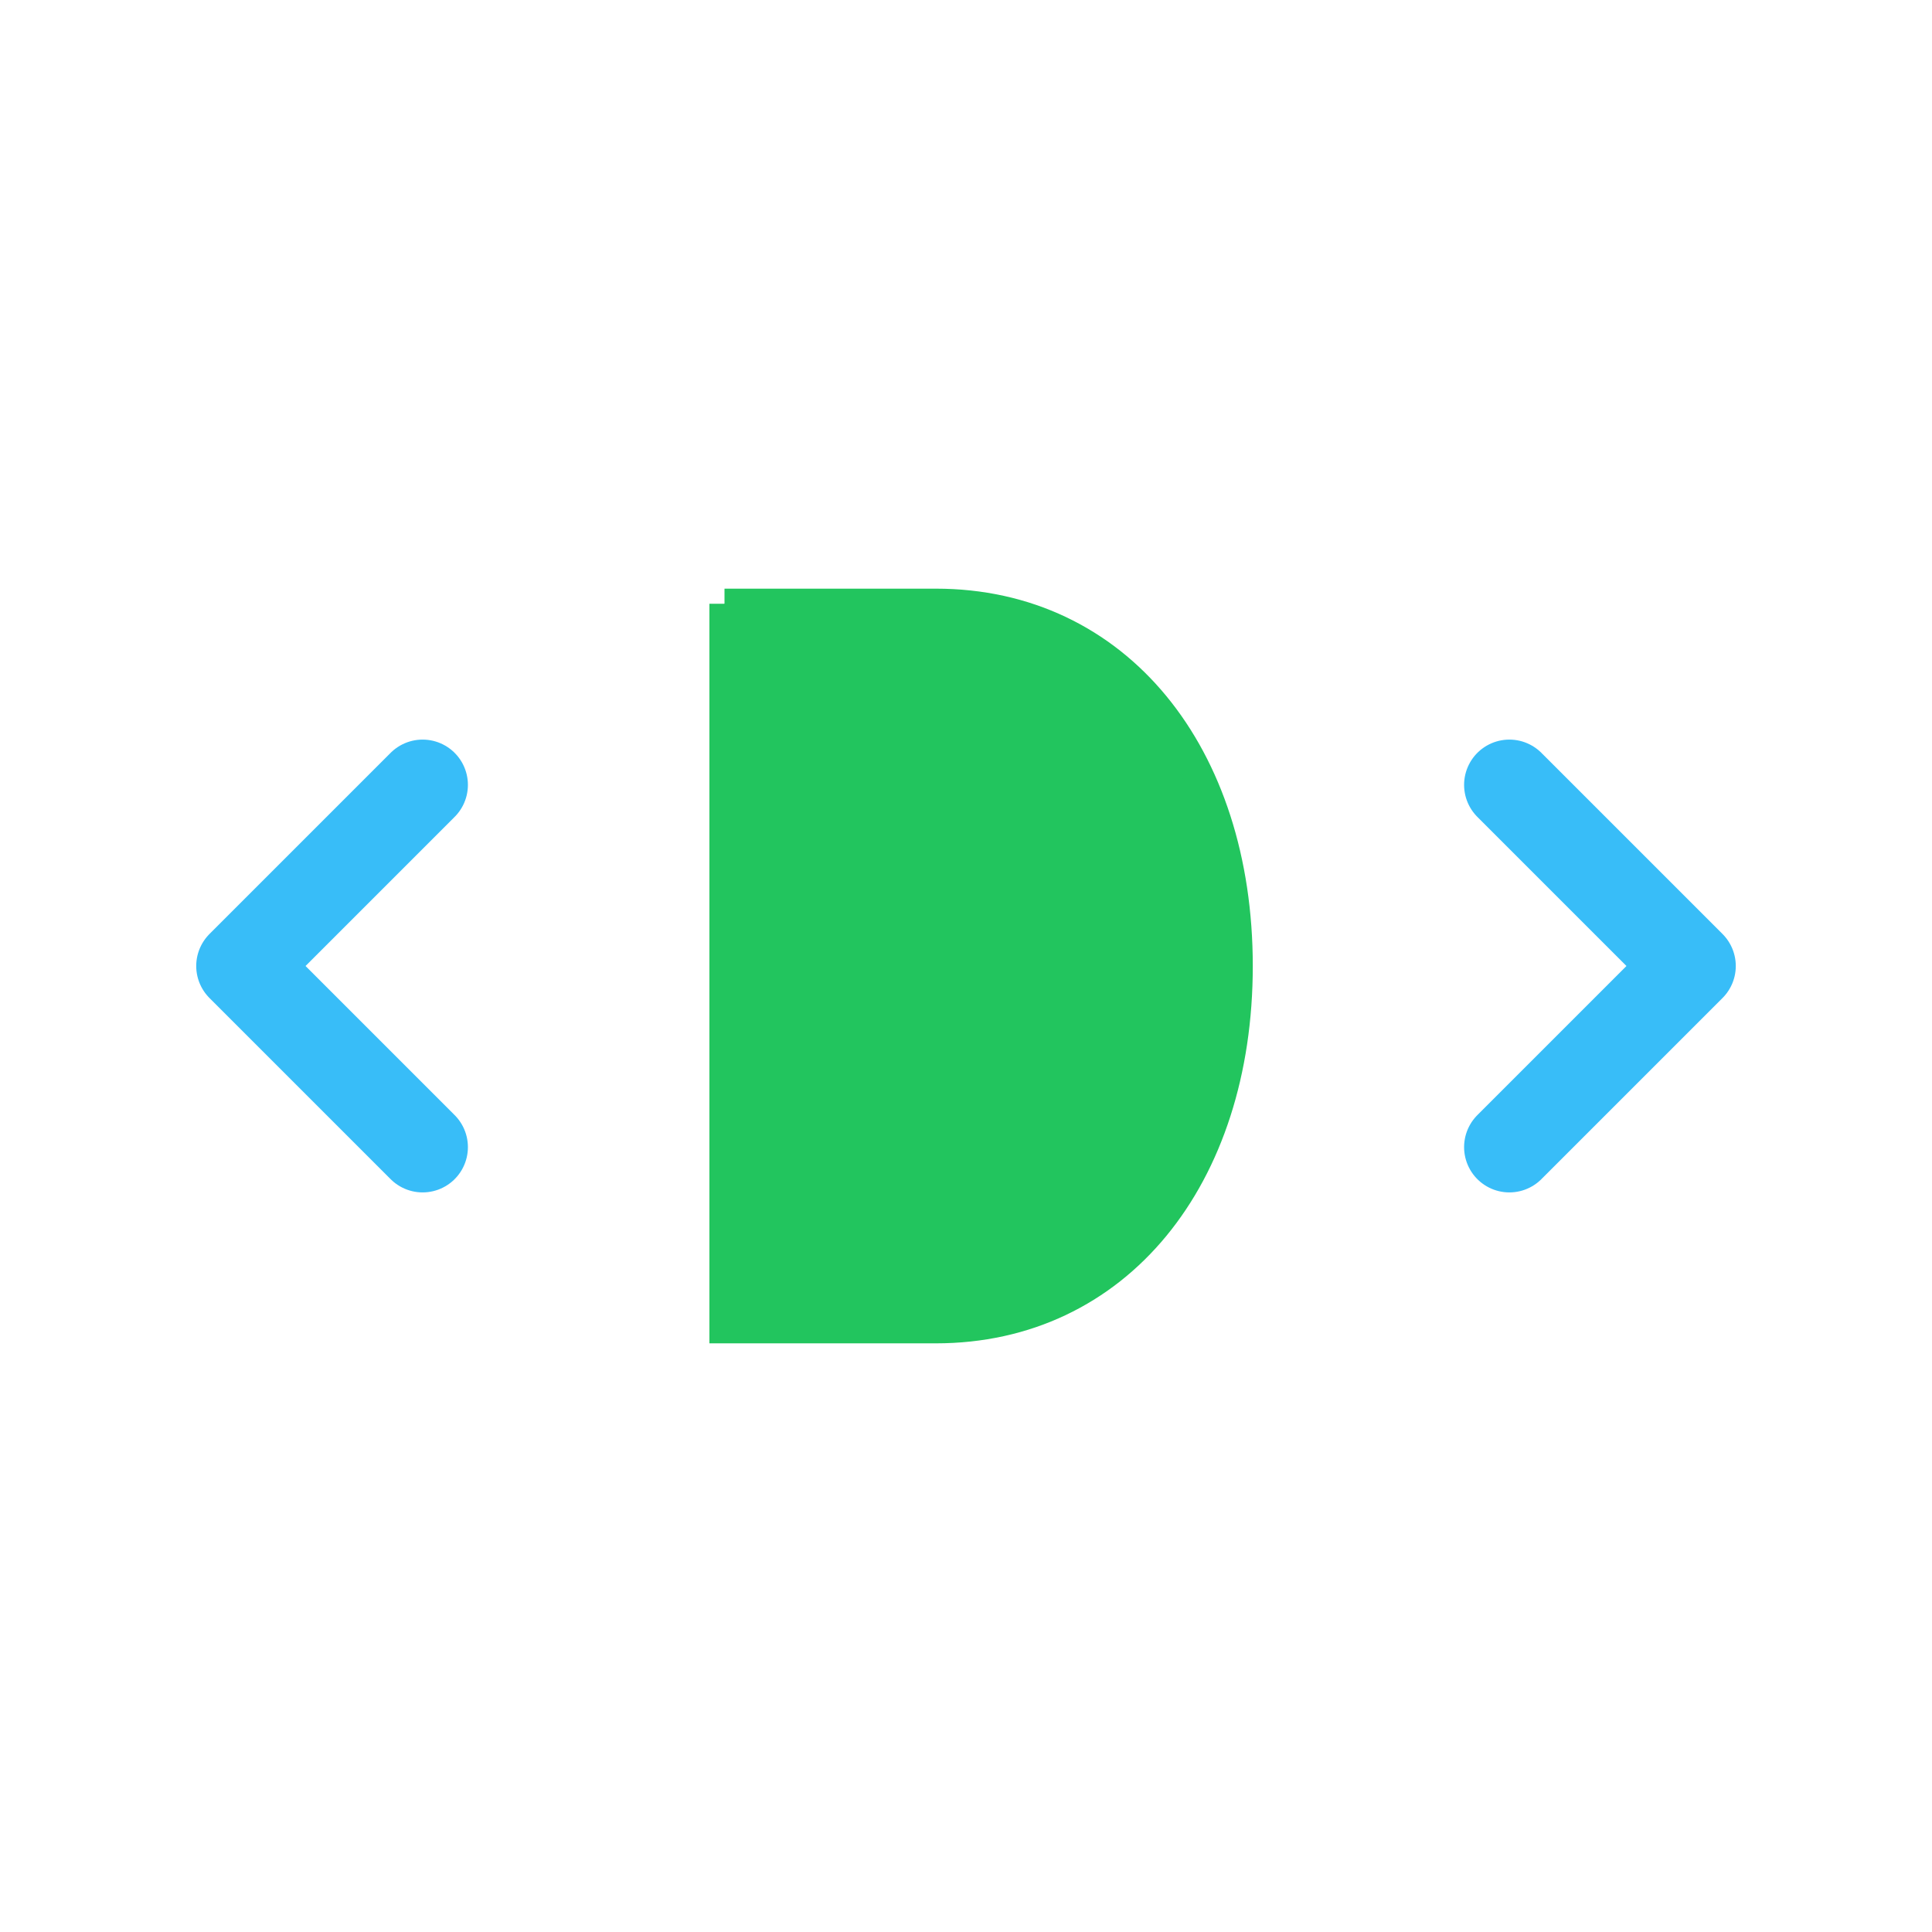<svg xmlns="http://www.w3.org/2000/svg" viewBox="0 0 64 64">
  <!-- Code brackets -->
  <path d="M14 26 L8 32 L14 38" stroke="#38bdf8" stroke-width="3" stroke-linecap="round" stroke-linejoin="round" fill="none" />
  <path d="M50 26 L56 32 L50 38" stroke="#38bdf8" stroke-width="3" stroke-linecap="round" stroke-linejoin="round" fill="none" />
  
  <!-- D lettermark in green - shifted significantly left -->
  <path d="M24 20 L31 20 C37 20 41 25 41 32 C41 39 37 44 31 44 L24 44 L24 20" fill="#22c55e" stroke="#22c55e" stroke-width="1" />
</svg>